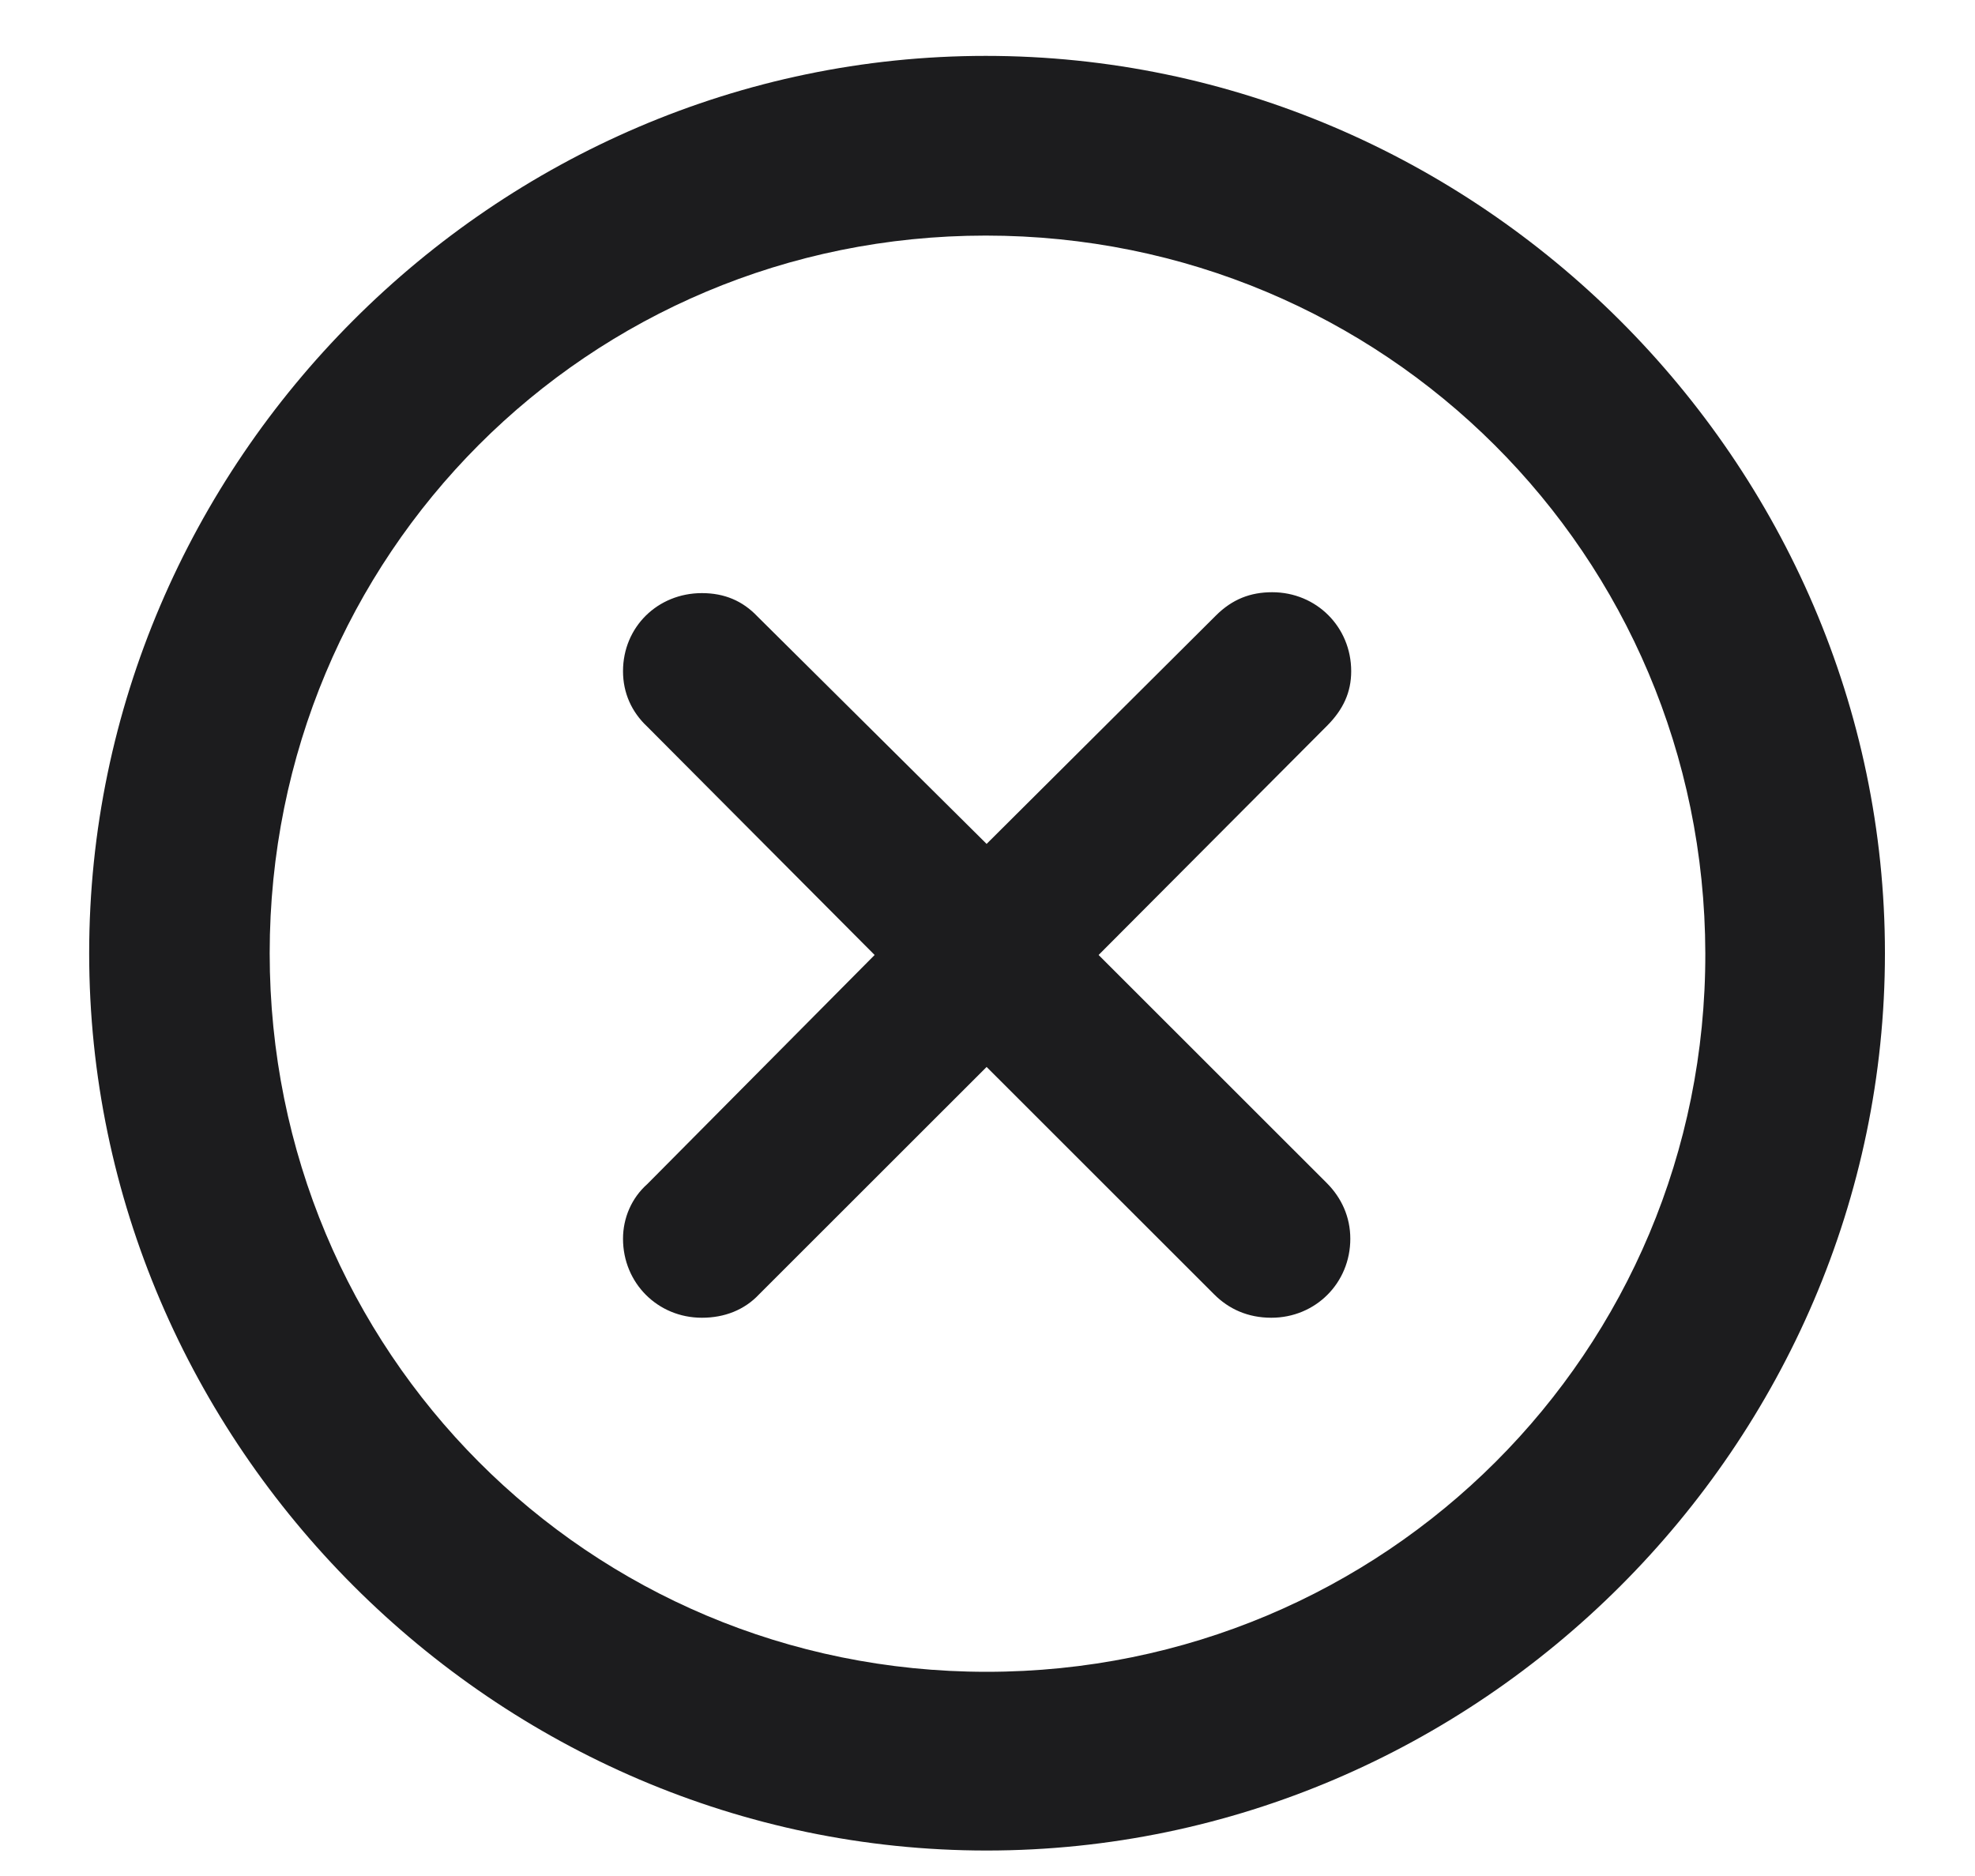 <svg width="20" height="19" viewBox="0 0 20 19" fill="none" xmlns="http://www.w3.org/2000/svg">
<path d="M9.991 18.742C14.975 18.742 19.088 14.629 19.088 9.654C19.088 4.68 14.966 0.566 9.982 0.566C5.008 0.566 0.903 4.68 0.903 9.654C0.903 14.629 5.017 18.742 9.991 18.742ZM9.991 16.932C5.957 16.932 2.731 13.688 2.731 9.654C2.731 5.62 5.957 2.386 9.982 2.386C14.017 2.386 17.26 5.62 17.269 9.654C17.277 13.688 14.025 16.932 9.991 16.932ZM7.108 13.346C7.337 13.346 7.539 13.267 7.688 13.108L9.991 10.806L12.294 13.108C12.443 13.258 12.637 13.346 12.874 13.346C13.322 13.346 13.674 12.994 13.674 12.546C13.674 12.326 13.586 12.133 13.437 11.983L11.125 9.672L13.437 7.352C13.604 7.185 13.683 7.009 13.683 6.798C13.683 6.35 13.331 5.998 12.883 5.998C12.663 5.998 12.479 6.068 12.312 6.235L9.991 8.547L7.671 6.244C7.521 6.086 7.337 6.007 7.108 6.007C6.66 6.007 6.309 6.35 6.309 6.798C6.309 7.018 6.396 7.211 6.555 7.36L8.857 9.672L6.555 11.992C6.396 12.133 6.309 12.335 6.309 12.546C6.309 12.994 6.66 13.346 7.108 13.346Z" fill="#1C1C1E"/>
</svg>
